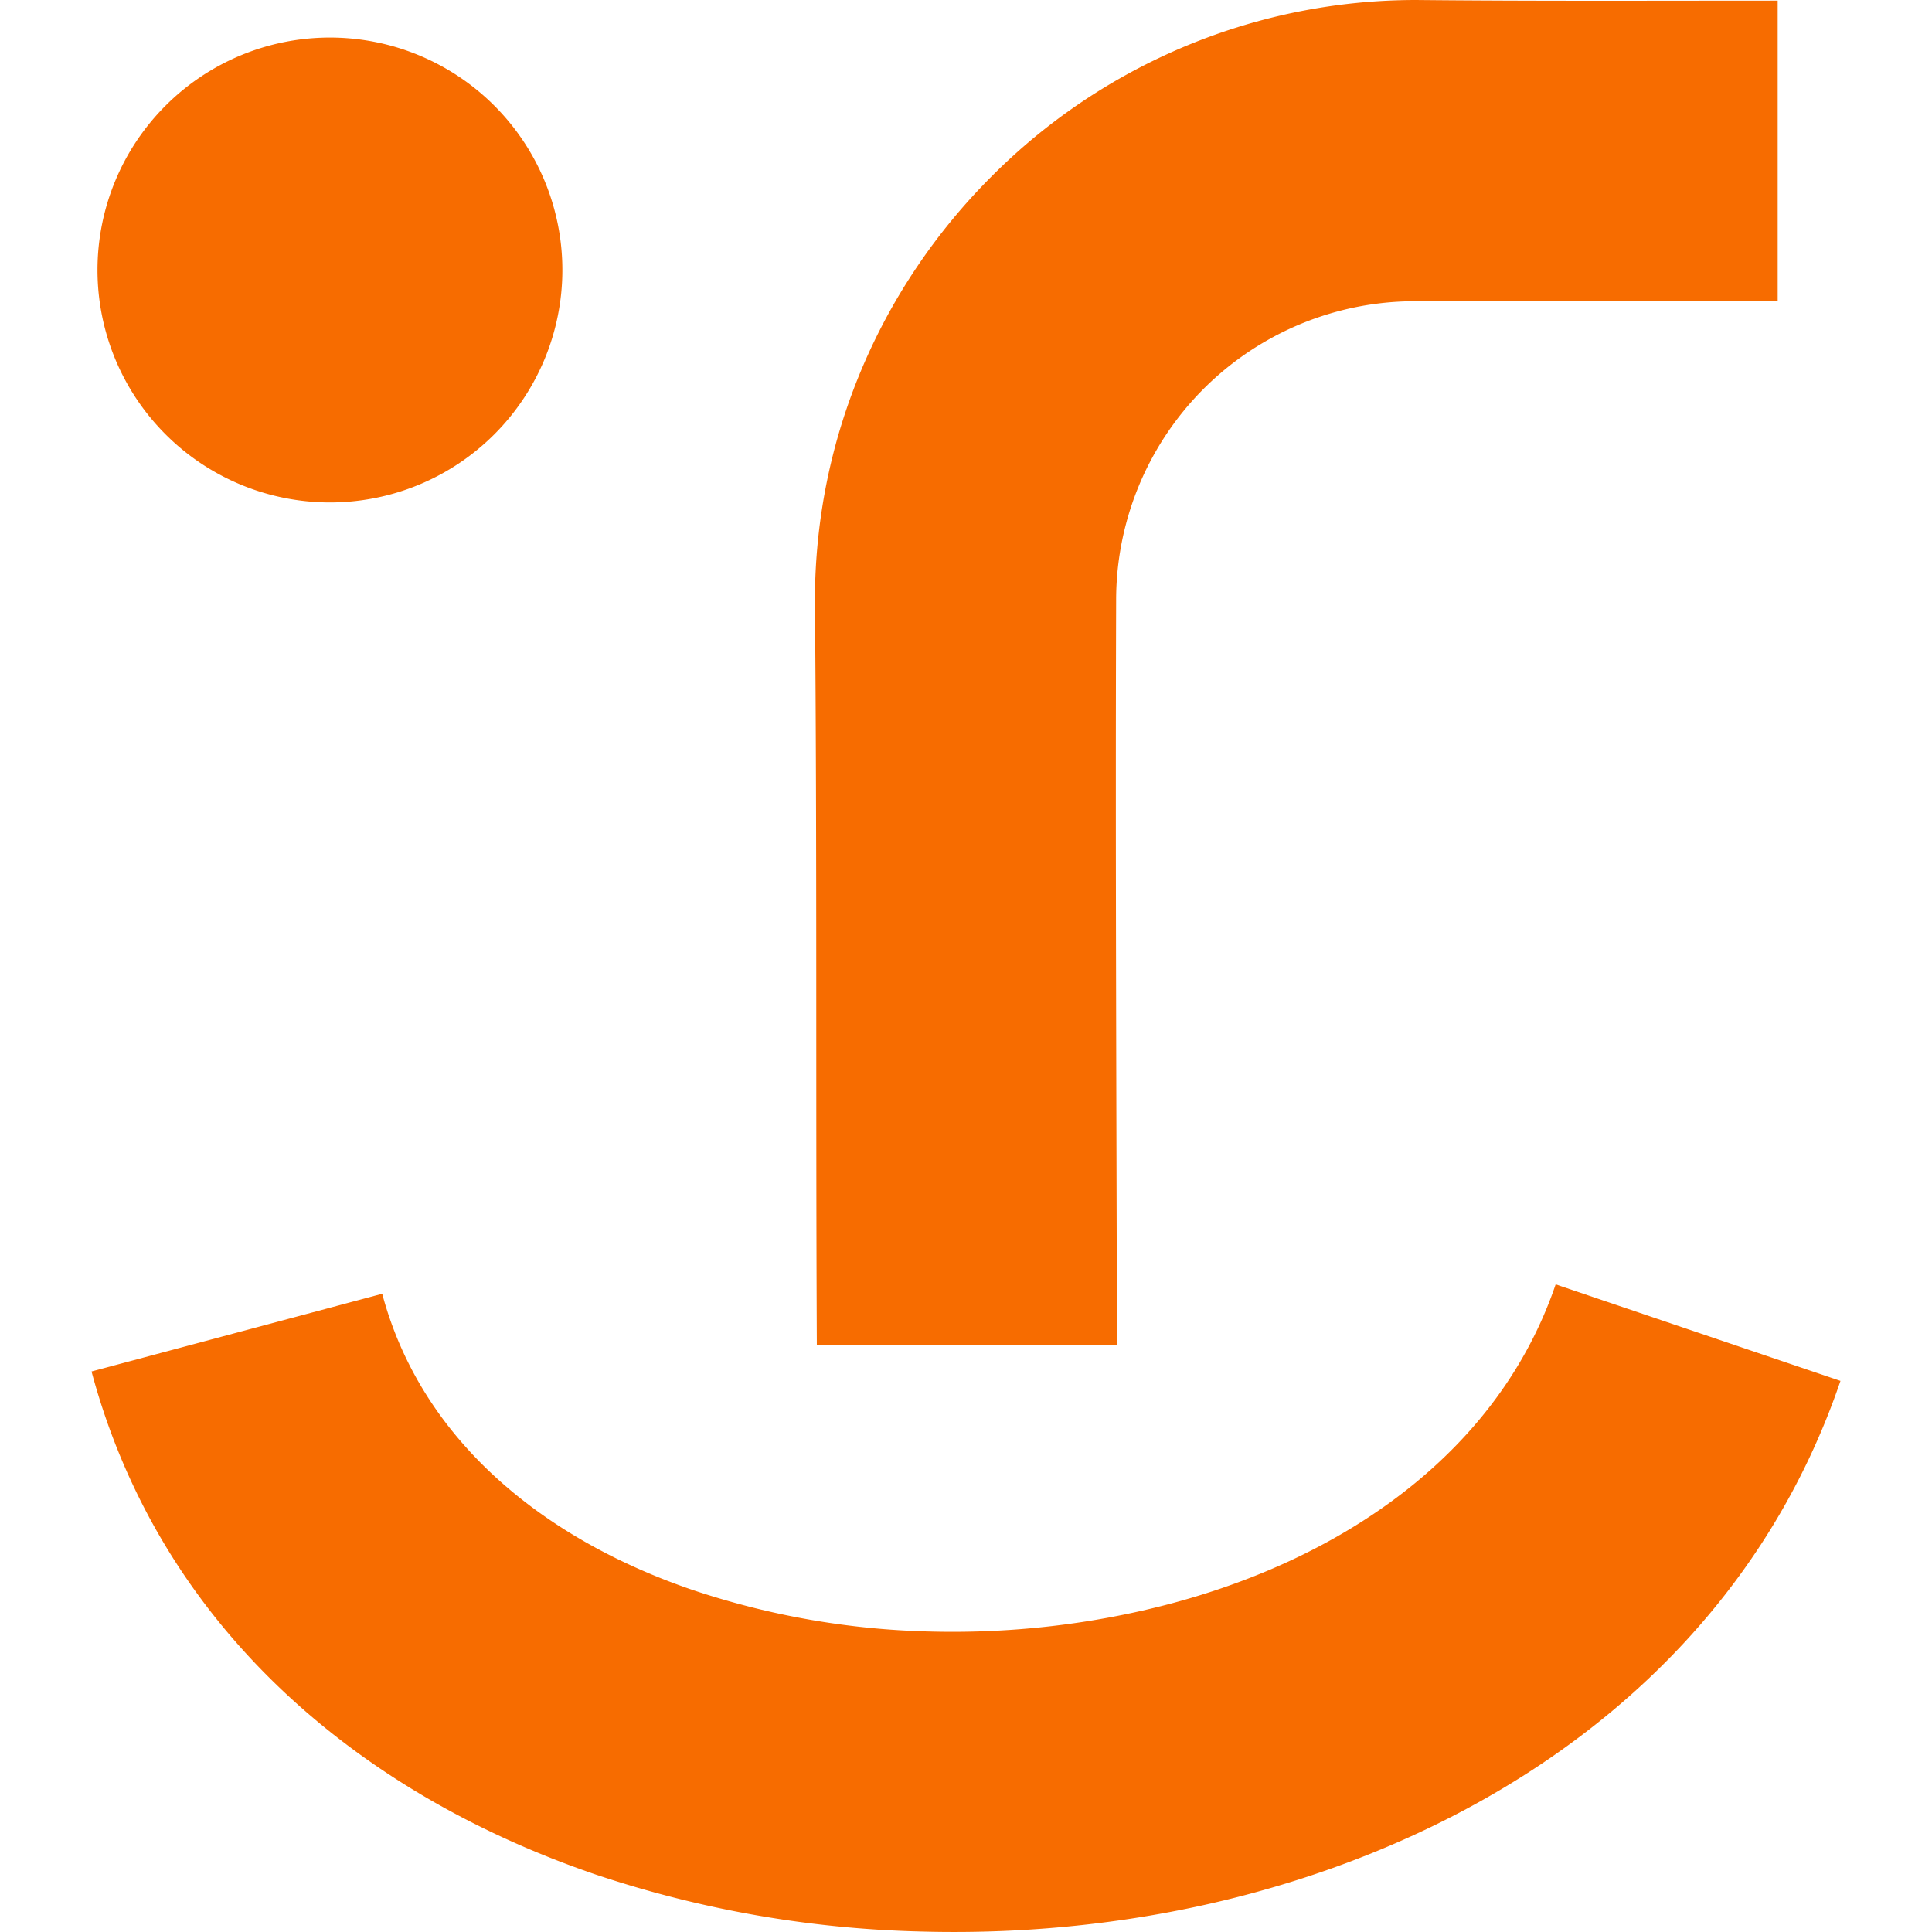 <svg role="img" viewBox="0 0 24 24" xmlns="http://www.w3.org/2000/svg"><style>path { fill: #F76C00; }</style><title>Rezgo</title><path d="M10.147 16.705c-.015-3.076.004-6.175-.024-9.238.0-2.052.836-3.917 2.193-5.274A7.438 7.438.0 0117.59.0c1.482.015 2.999.008 4.493.008v3.728c-1.494.0-3.012-.005-4.493.006a3.713 3.713.0 00-3.725 3.725c-.01 3.063.004 6.162.01 9.238zm-5.4-.633-3.61.965c.845 3.15 3.287 5.236 6.274 6.253a13.74 13.74.0 004.026.704c1.385.039 2.78-.117 4.092-.469 3.31-.886 6.186-3 7.334-6.371l-3.538-1.199c-.699 2.053-2.574 3.374-4.76 3.96-.982.263-2.013.38-3.025.352a10 10 0 01-2.93-.514c-1.868-.636-3.378-1.87-3.862-3.681zM6.986 3.354a2.887 2.887.0 11-5.775.0 2.887 2.887.0 015.775.0z"/></svg>